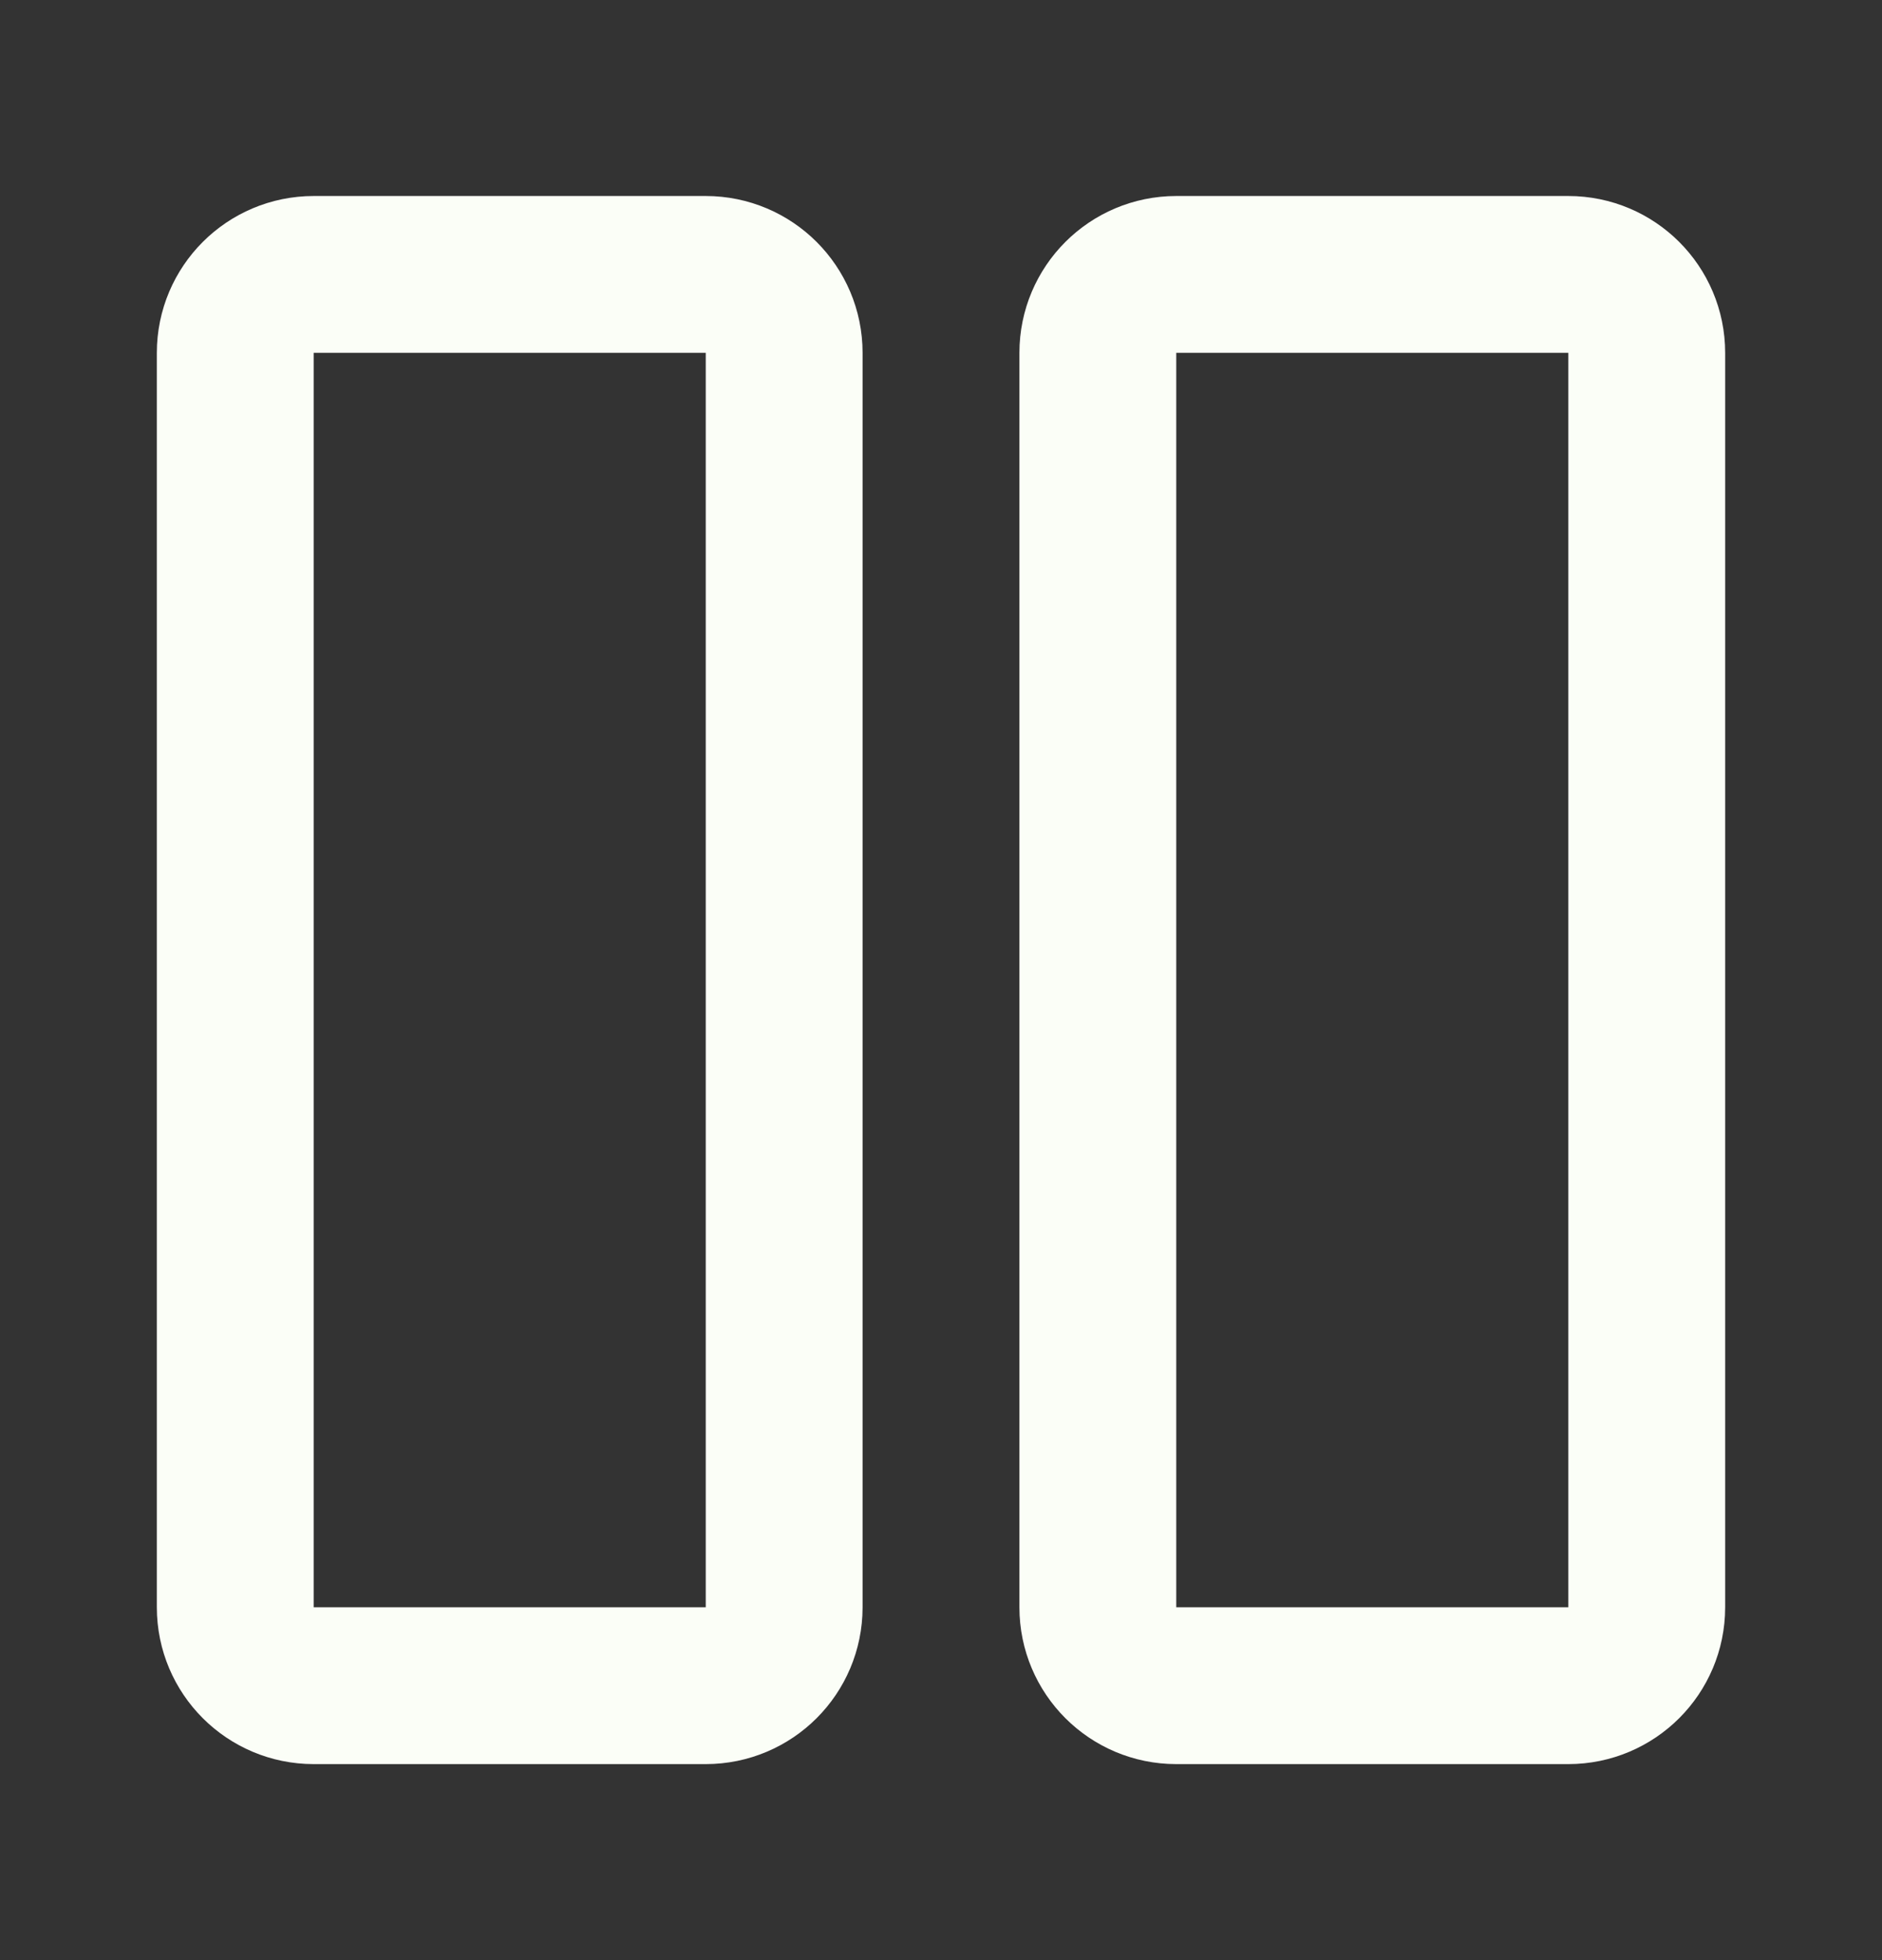 <svg width="24" height="25" viewBox="0 0 24 25" fill="none" xmlns="http://www.w3.org/2000/svg">
<rect x="0" y="0" width="24" height="25" fill="#333333" stroke="none"/>
<path d="M9 3.5H4C3.448 3.5 3 3.948 3 4.5V9.5V15.5V20.5C3 21.052 3.448 21.5 4 21.5H9C9.552 21.5 10 21.052 10 20.5V15.5V9.5V4.5C10 3.948 9.552 3.5 9 3.5Z" stroke="#FBFEF7" stroke-width="2" stroke-linecap="round" stroke-linejoin="round"/>
<path d="M20 3.5H15C14.448 3.5 14 3.948 14 4.5V9.5V15.5V20.5C14 21.052 14.448 21.5 15 21.5H20C20.552 21.5 21 21.052 21 20.5V15.5V9.5V4.5C21 3.948 20.552 3.5 20 3.5Z" stroke="#FBFEF7" stroke-width="2" stroke-linecap="round" stroke-linejoin="round"/>
</svg>
